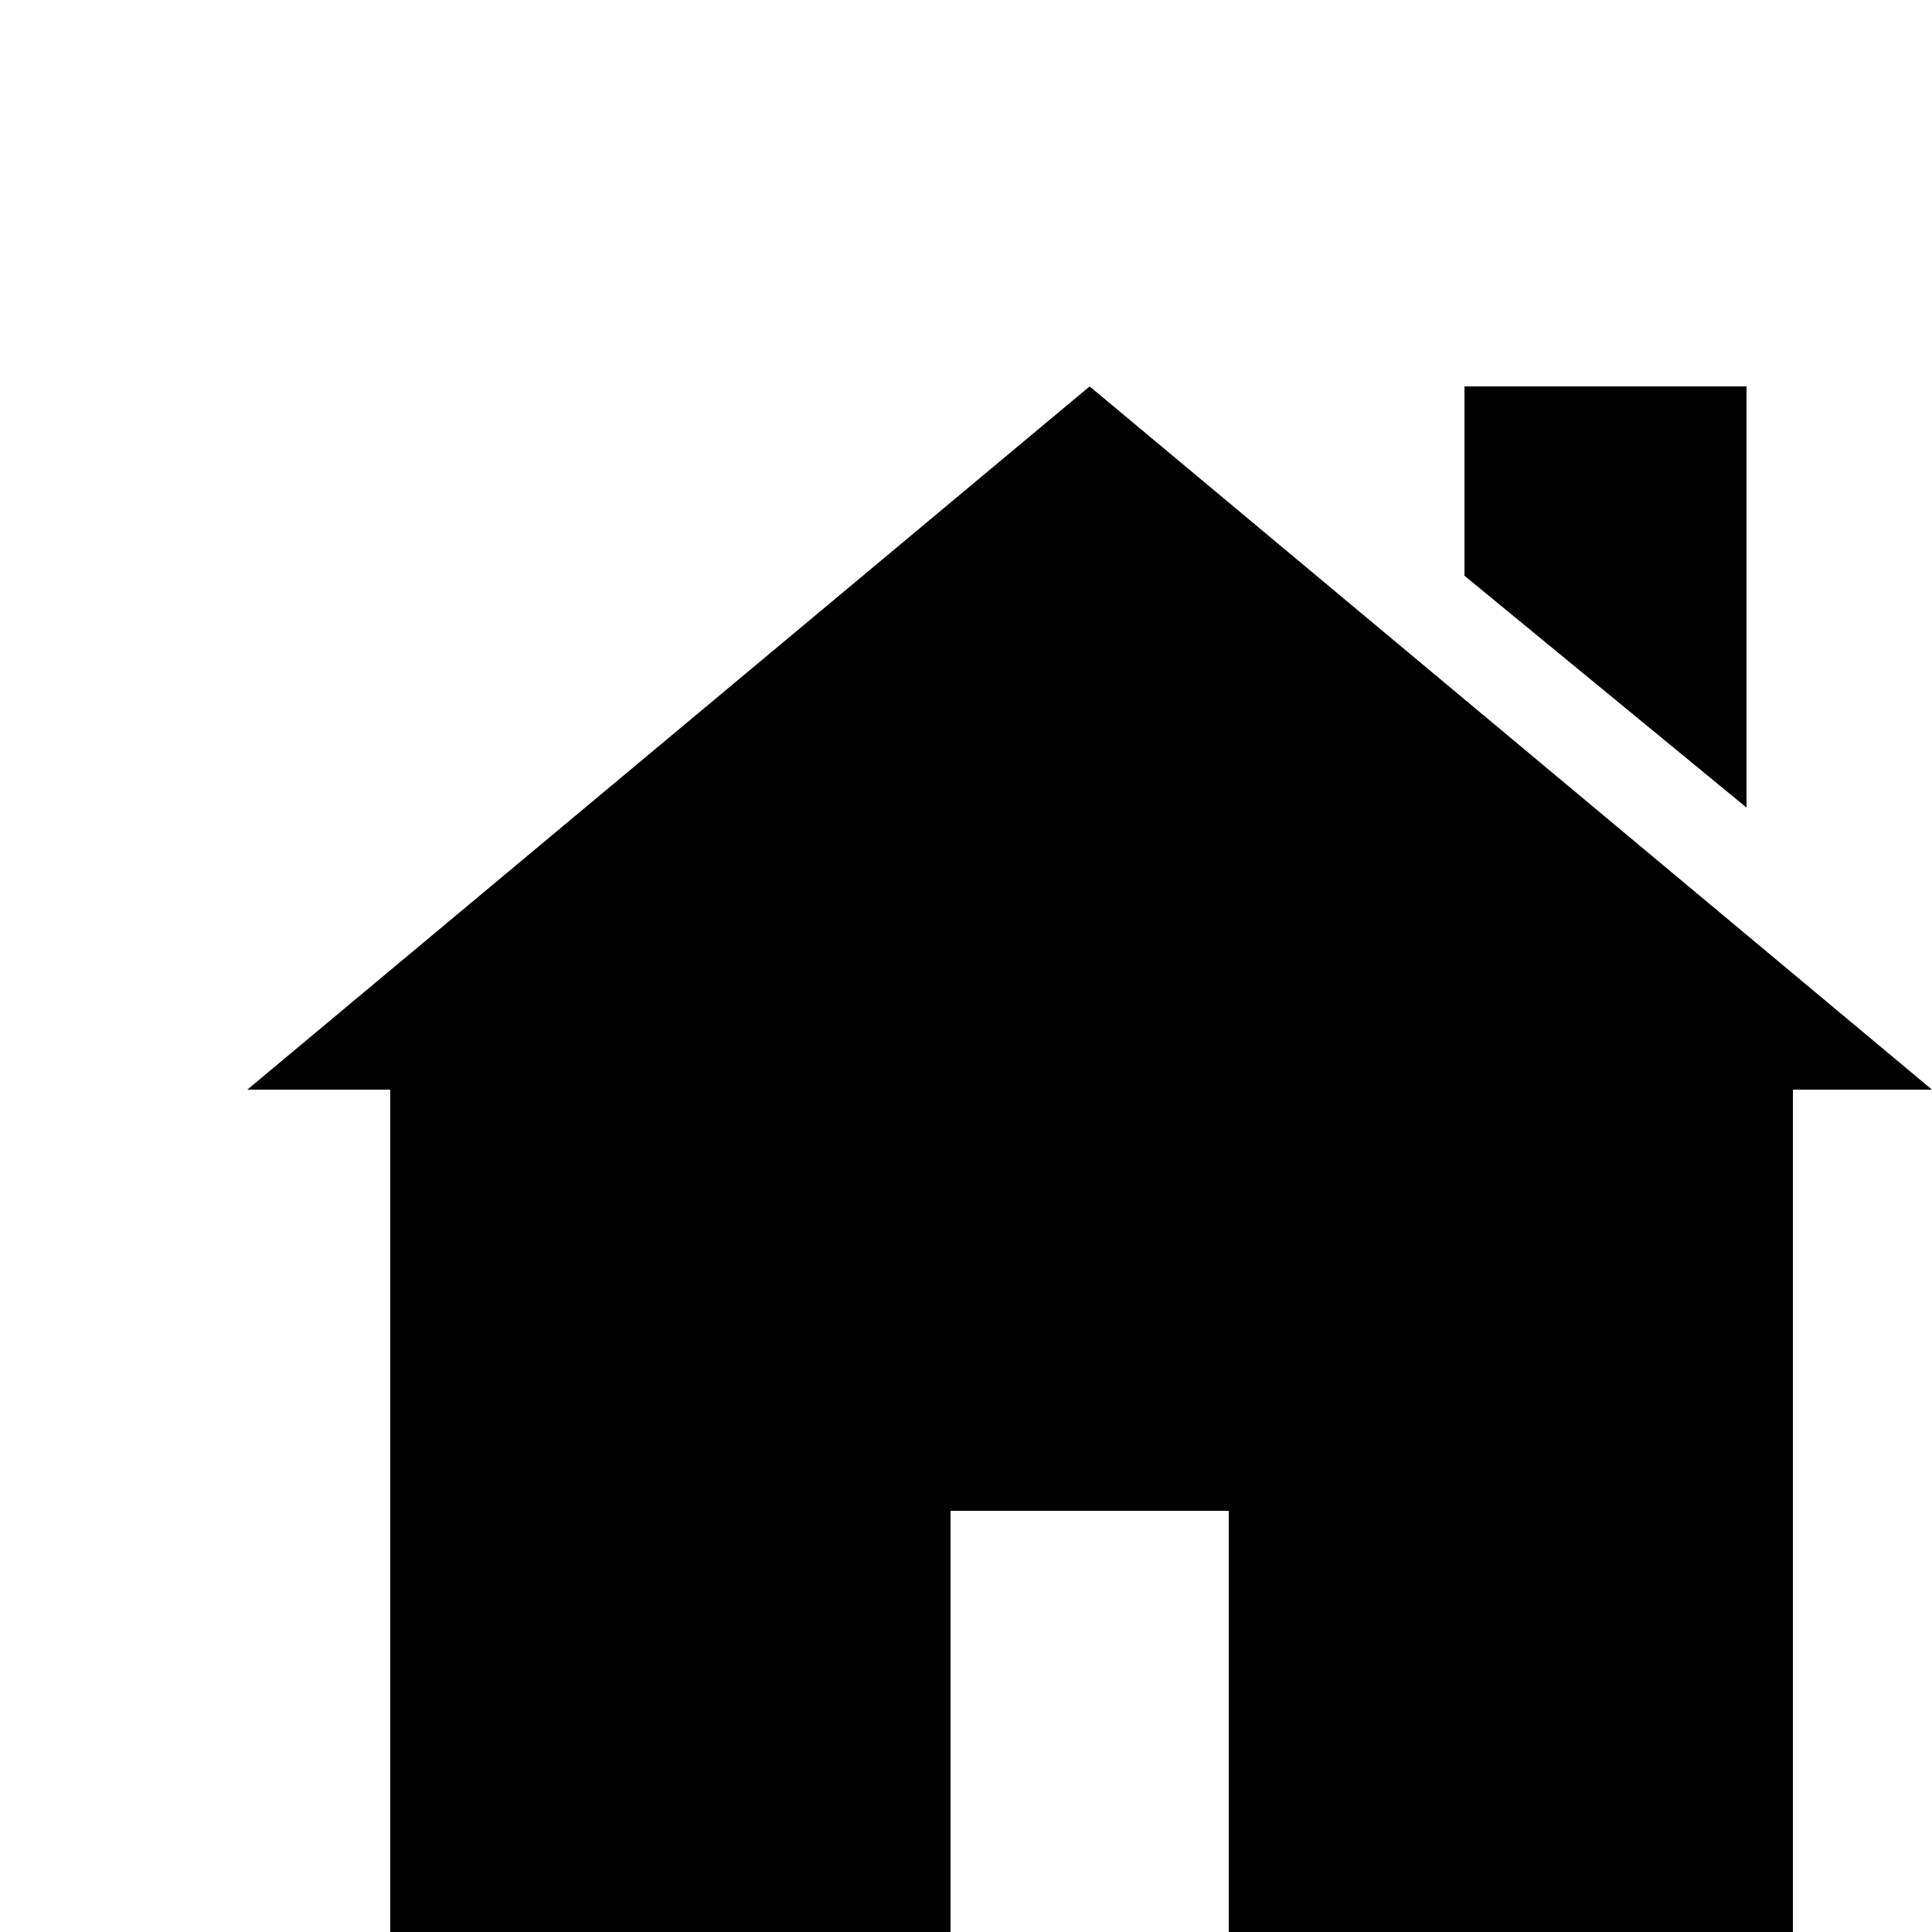 <?xml version="1.0" encoding="utf-8"?>
<!-- Generator: Adobe Illustrator 18.1.0, SVG Export Plug-In . SVG Version: 6.00 Build 0)  -->
<svg version="1.2" baseProfile="tiny" xmlns="http://www.w3.org/2000/svg" xmlns:xlink="http://www.w3.org/1999/xlink" x="0px" y="0px" viewBox="0 0 50 50" xml:space="preserve">
  <polygon points="28.2,10 6.4,28.2 10.1,28.2 10.1,50 24.6,50 24.6,39.1 31.8,39.1 31.8,50 46.4,50 46.4,28.2 50,28.2 	"/>
  <polygon points="45.2,10 37.9,10 37.9,14.9 45.2,20.9 	"/>
</svg>
